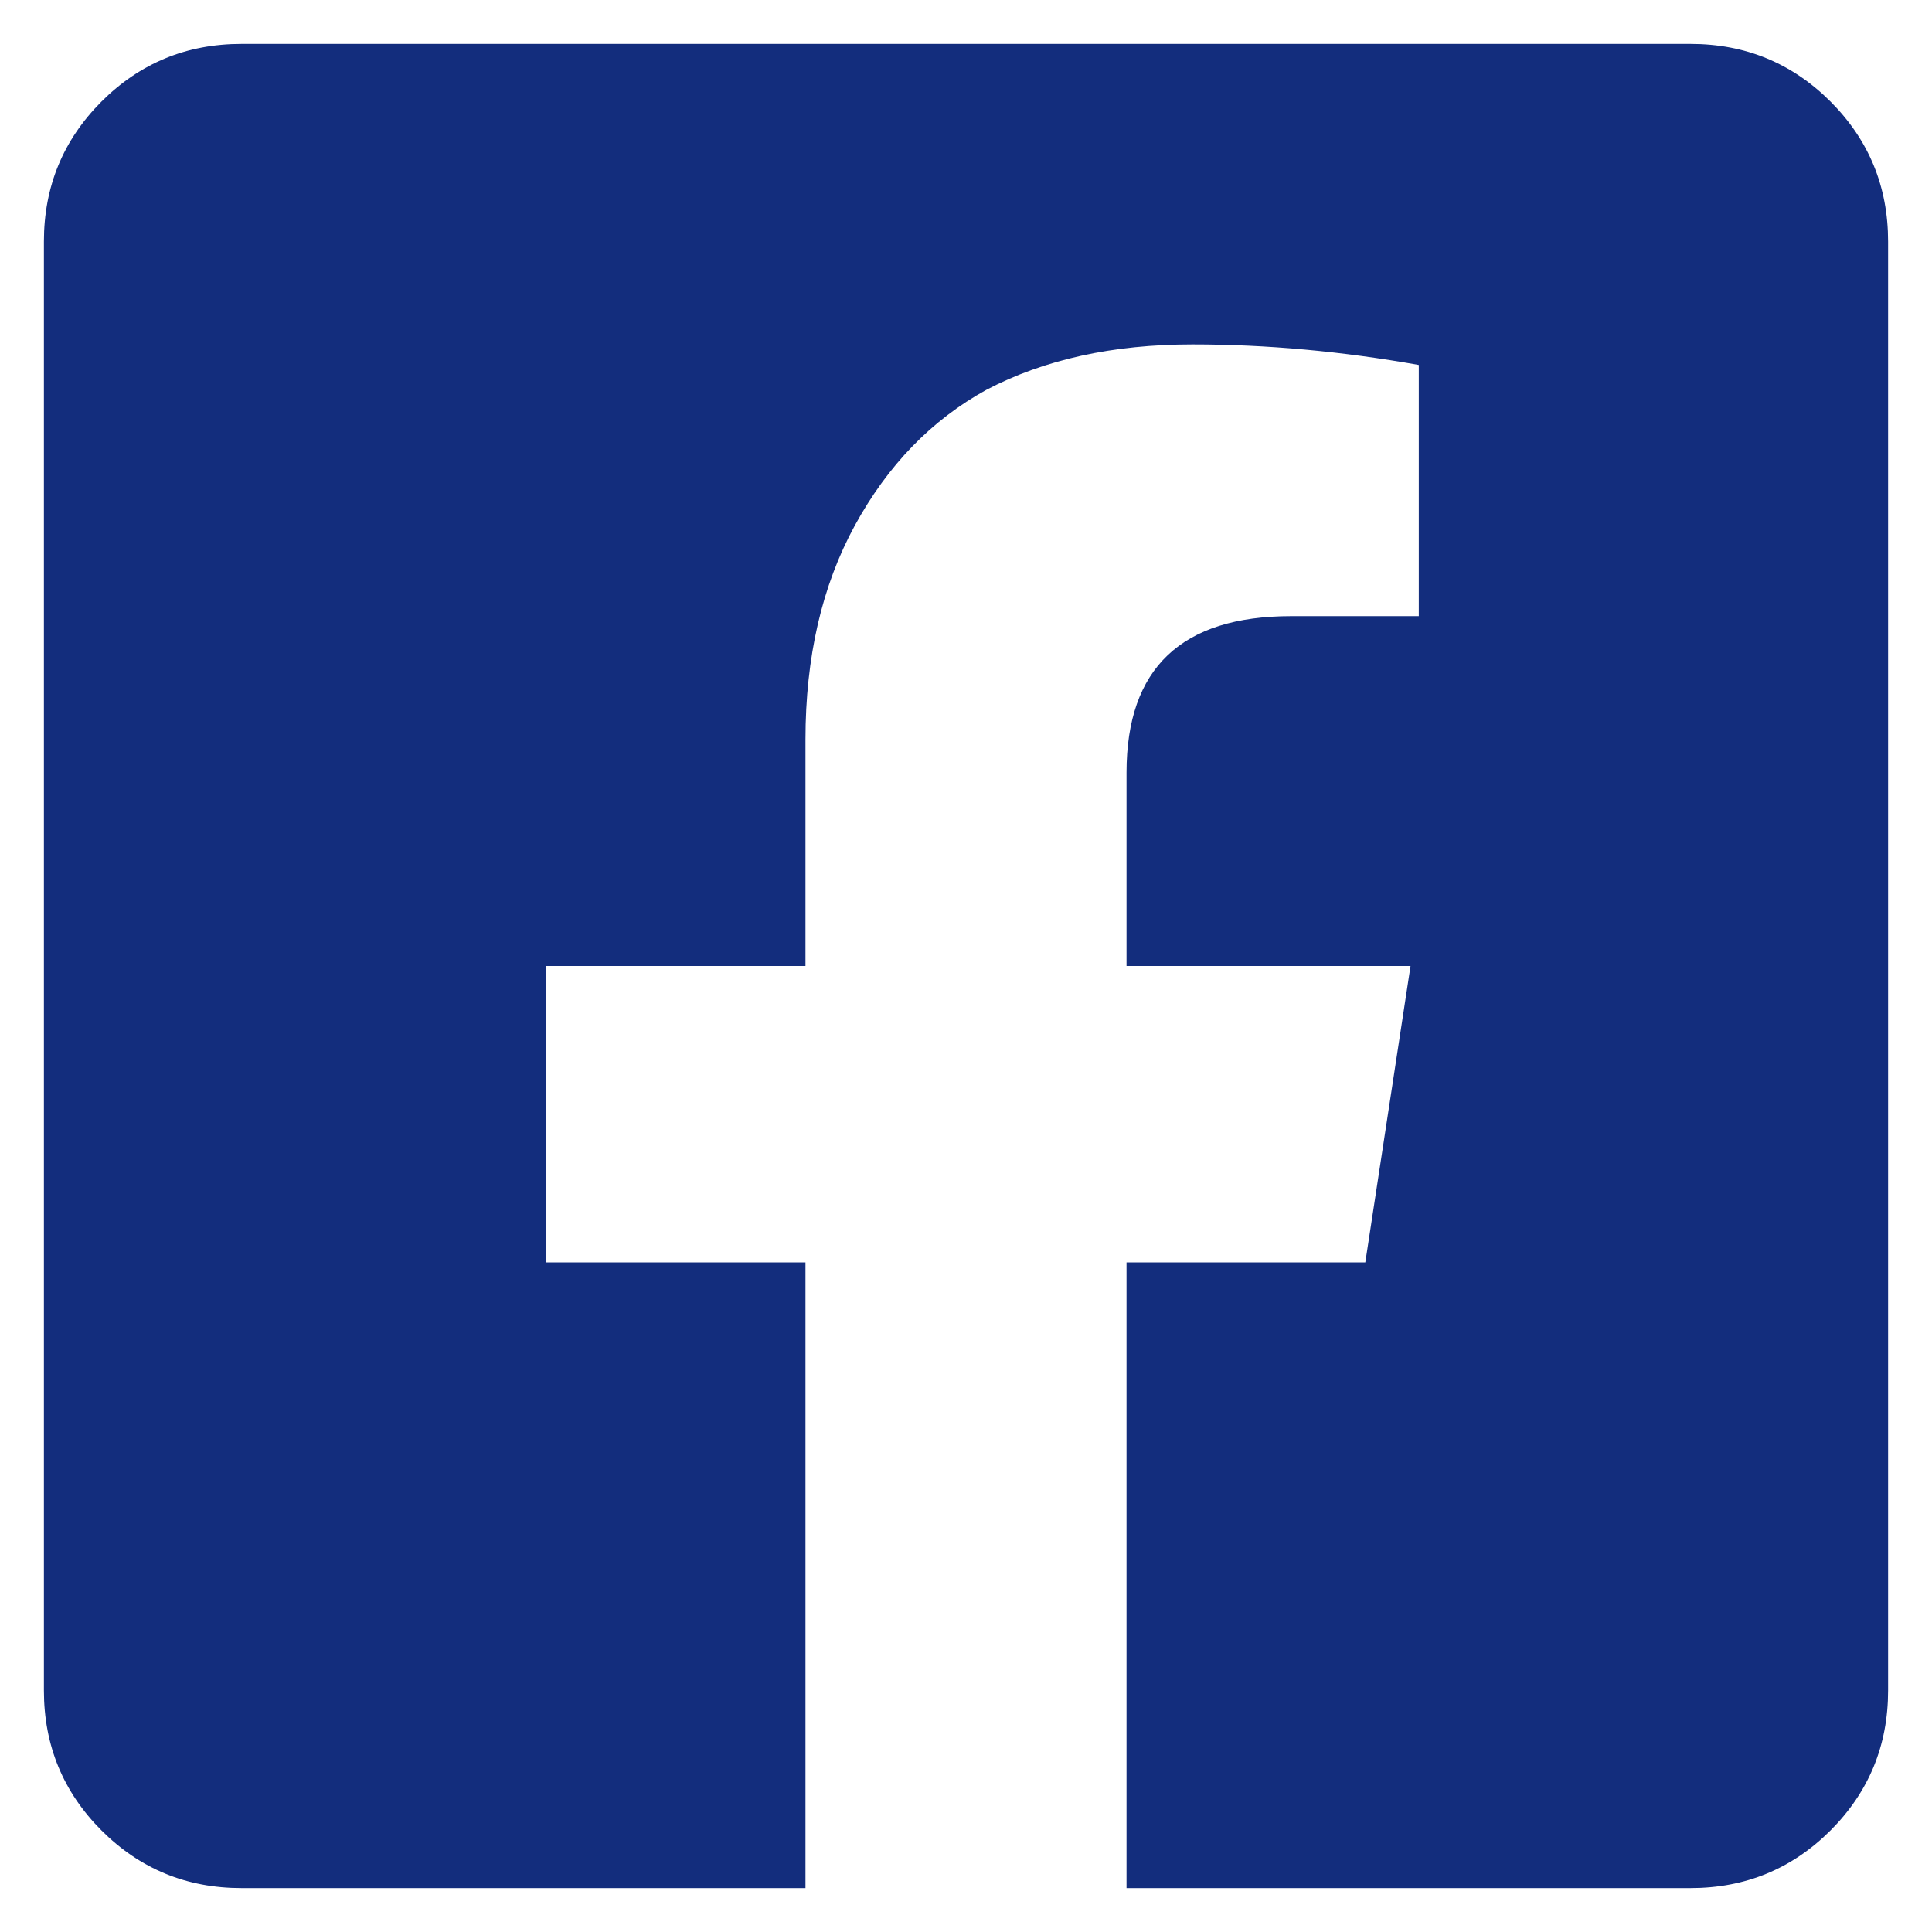 <svg width="22" height="22" viewBox="0 0 22 22" fill="none" xmlns="http://www.w3.org/2000/svg">
<path d="M19.25 0.5C19.875 0.5 20.406 0.719 20.844 1.156C21.281 1.594 21.5 2.125 21.5 2.75V19.25C21.5 19.875 21.281 20.406 20.844 20.844C20.406 21.281 19.875 21.5 19.25 21.5H12.828V14.375H15.547L16.062 11H12.828V8.797C12.828 7.609 13.453 7.016 14.703 7.016H16.156V4.156C15.281 4 14.422 3.922 13.578 3.922C12.672 3.922 11.891 4.094 11.234 4.438C10.609 4.781 10.109 5.297 9.734 5.984C9.359 6.672 9.172 7.484 9.172 8.422V11H6.219V14.375H9.172V21.5H2.75C2.125 21.5 1.594 21.281 1.156 20.844C0.719 20.406 0.5 19.875 0.5 19.25V2.75C0.5 2.125 0.719 1.594 1.156 1.156C1.594 0.719 2.125 0.5 2.75 0.5H19.25Z" fill="#132D7D"/>
</svg>
